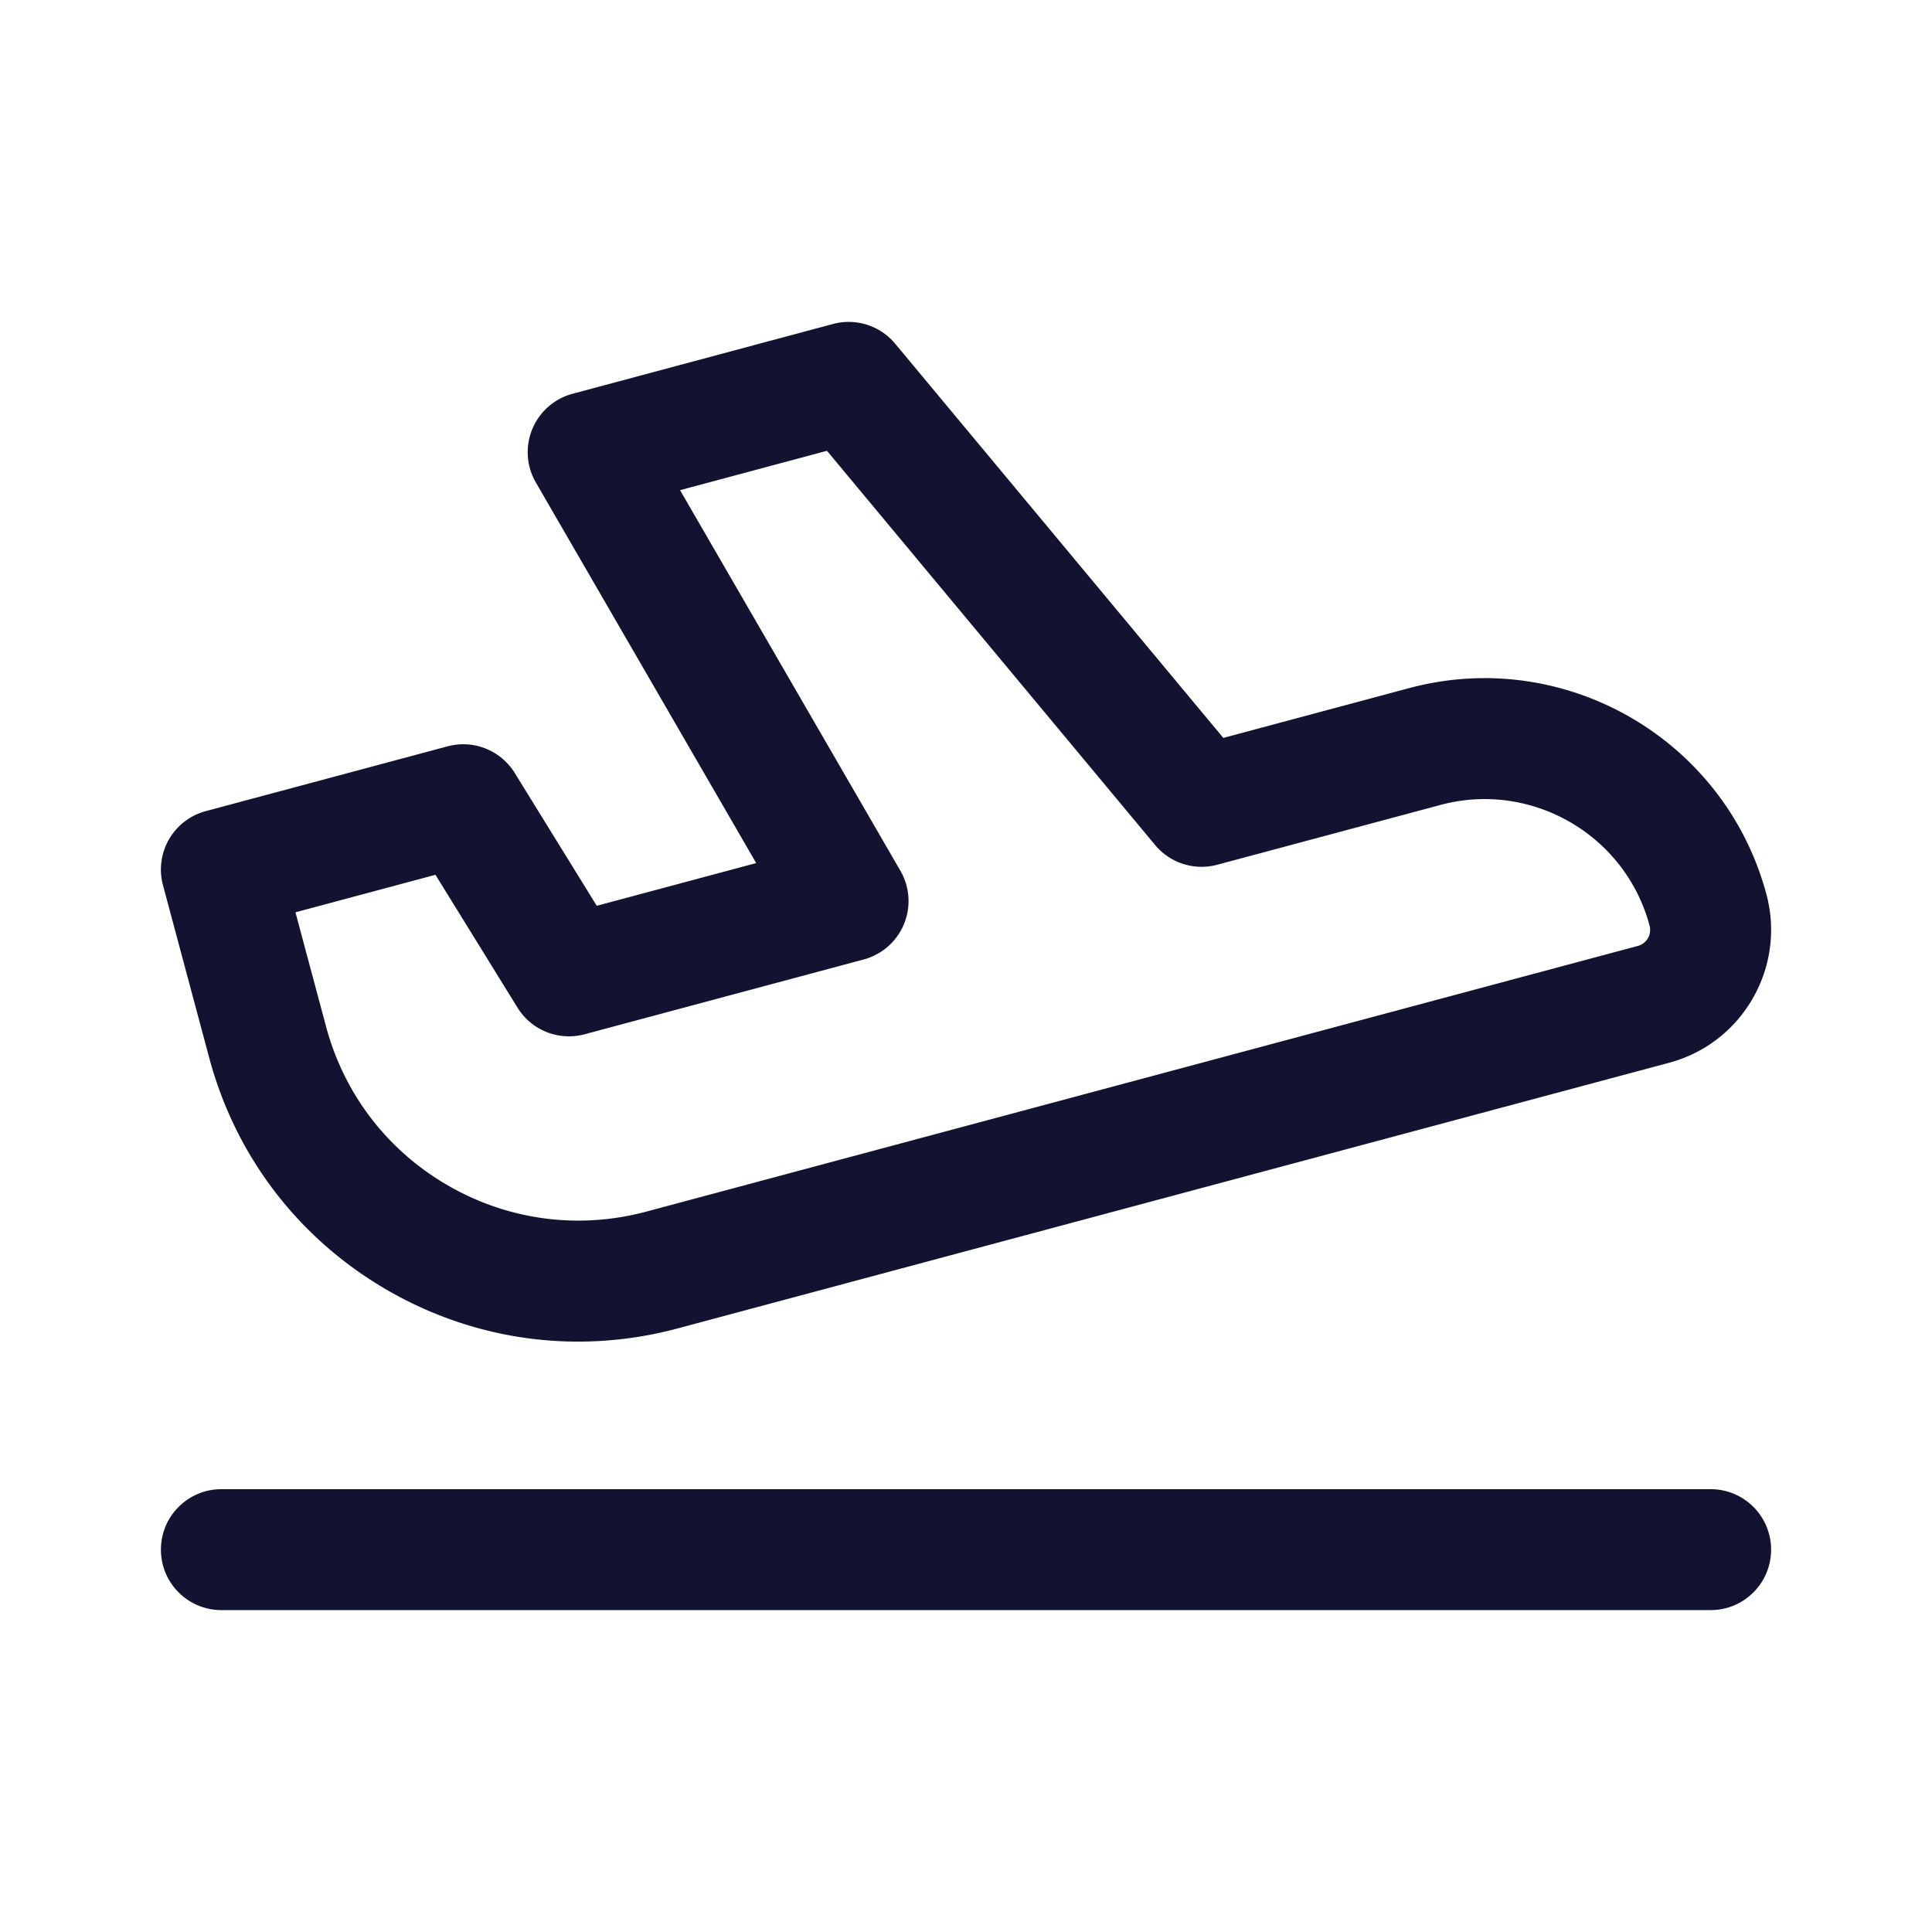 <svg xmlns="http://www.w3.org/2000/svg" width="500" height="500" style="width:100%;height:100%;transform:translate3d(0,0,0);content-visibility:visible" viewBox="0 0 500 500"><defs><clipPath id="a"><path d="M0 0h500v500H0z"/></clipPath><clipPath id="c"><path d="M0 0h500v500H0z"/></clipPath><clipPath id="b"><path d="M0 0h500v500H0z"/></clipPath></defs><g clip-path="url(#a)"><g clip-path="url(#b)" style="display:block"><path fill="#121330" d="M192.709 15.65h-385.418c-8.644 0-15.651-7.007-15.651-15.65s7.007-15.65 15.651-15.65h385.418c8.644 0 15.651 7.007 15.651 15.65s-7.007 15.65-15.651 15.65z" class="primary design" style="display:block" transform="translate(250.003 401.045)"/><path class="primary design" style="display:none"/><path fill="#121330" d="M-100.396 131.949c-17.152 0-34.078-4.498-49.331-13.304-22.897-13.22-39.276-34.565-46.119-60.104l-11.979-44.708A15.649 15.649 0 0 1-196.76-5.335l62.602-16.774a15.652 15.652 0 0 1 17.366 6.894l21.23 34.377 41.261-11.056-57.024-98.498a15.65 15.65 0 0 1 9.493-22.958l67.417-18.065a15.649 15.649 0 0 1 16.079 5.105L66.592-24.287l48.113-12.892c40.199-10.769 81.666 13.17 92.438 53.368 5.079 18.957-6.211 38.511-25.167 43.591l-256.591 68.754a99.537 99.537 0 0 1-25.781 3.415zm-73.145-111.101 7.93 29.592c4.679 17.463 15.878 32.058 31.535 41.098s33.898 11.44 51.359 6.762l256.591-68.753a4.295 4.295 0 0 0 3.034-5.256c-6.304-23.529-30.579-37.54-54.101-31.236L65.02 8.538a15.65 15.65 0 0 1-16.079-5.104L-35.986-98.59l-38.02 10.188 57.024 98.498a15.65 15.65 0 0 1-9.493 22.958l-72.232 19.355a15.647 15.647 0 0 1-17.366-6.893l-21.231-34.377-36.237 9.709z" class="primary design" style="display:block" transform="translate(250.003 215.258)"/><path fill="none" class="primary design" style="display:none"/><path class="primary design" style="display:none"/></g><g clip-path="url(#c)" opacity="0" style="display:block"><path class="primary design" style="display:none"/><path fill="none" stroke="#121330" stroke-dasharray="155 77" stroke-dashoffset="513.602" stroke-linecap="round" stroke-linejoin="round" stroke-width="31.3" d="M0 0" class="primary design" opacity="1" style="display:block" transform="translate(250.004 401.045)"/><path fill="#121330" d="M-100.396 131.949c-17.152 0-34.078-4.498-49.331-13.304-22.897-13.22-39.276-34.565-46.119-60.104l-11.979-44.708A15.649 15.649 0 0 1-196.76-5.335l62.602-16.774a15.652 15.652 0 0 1 17.366 6.894l21.23 34.377 41.261-11.056-57.024-98.498a15.65 15.65 0 0 1 9.493-22.958l67.417-18.065a15.649 15.649 0 0 1 16.079 5.105L66.592-24.287l48.113-12.892c40.199-10.769 81.666 13.17 92.438 53.368 5.079 18.957-6.211 38.511-25.167 43.591l-256.591 68.754a99.537 99.537 0 0 1-25.781 3.415zm-73.145-111.101 7.93 29.592c4.679 17.463 15.878 32.058 31.535 41.098s33.898 11.44 51.359 6.762l256.591-68.753a4.295 4.295 0 0 0 3.034-5.256c-6.304-23.529-30.579-37.54-54.101-31.236L65.02 8.538a15.65 15.65 0 0 1-16.079-5.104L-35.986-98.59l-38.02 10.188 57.024 98.498a15.65 15.65 0 0 1-9.493 22.958l-72.232 19.355a15.647 15.647 0 0 1-17.366-6.893l-21.231-34.377-36.237 9.709z" class="primary design" opacity="1" style="display:block" transform="rotate(15 -1074.937 -638.968)"/></g><g class="com" style="display:none"><path/><path/><path/><path/><path/><path/><path/><path/><path/><path/><path/><path/></g></g></svg>